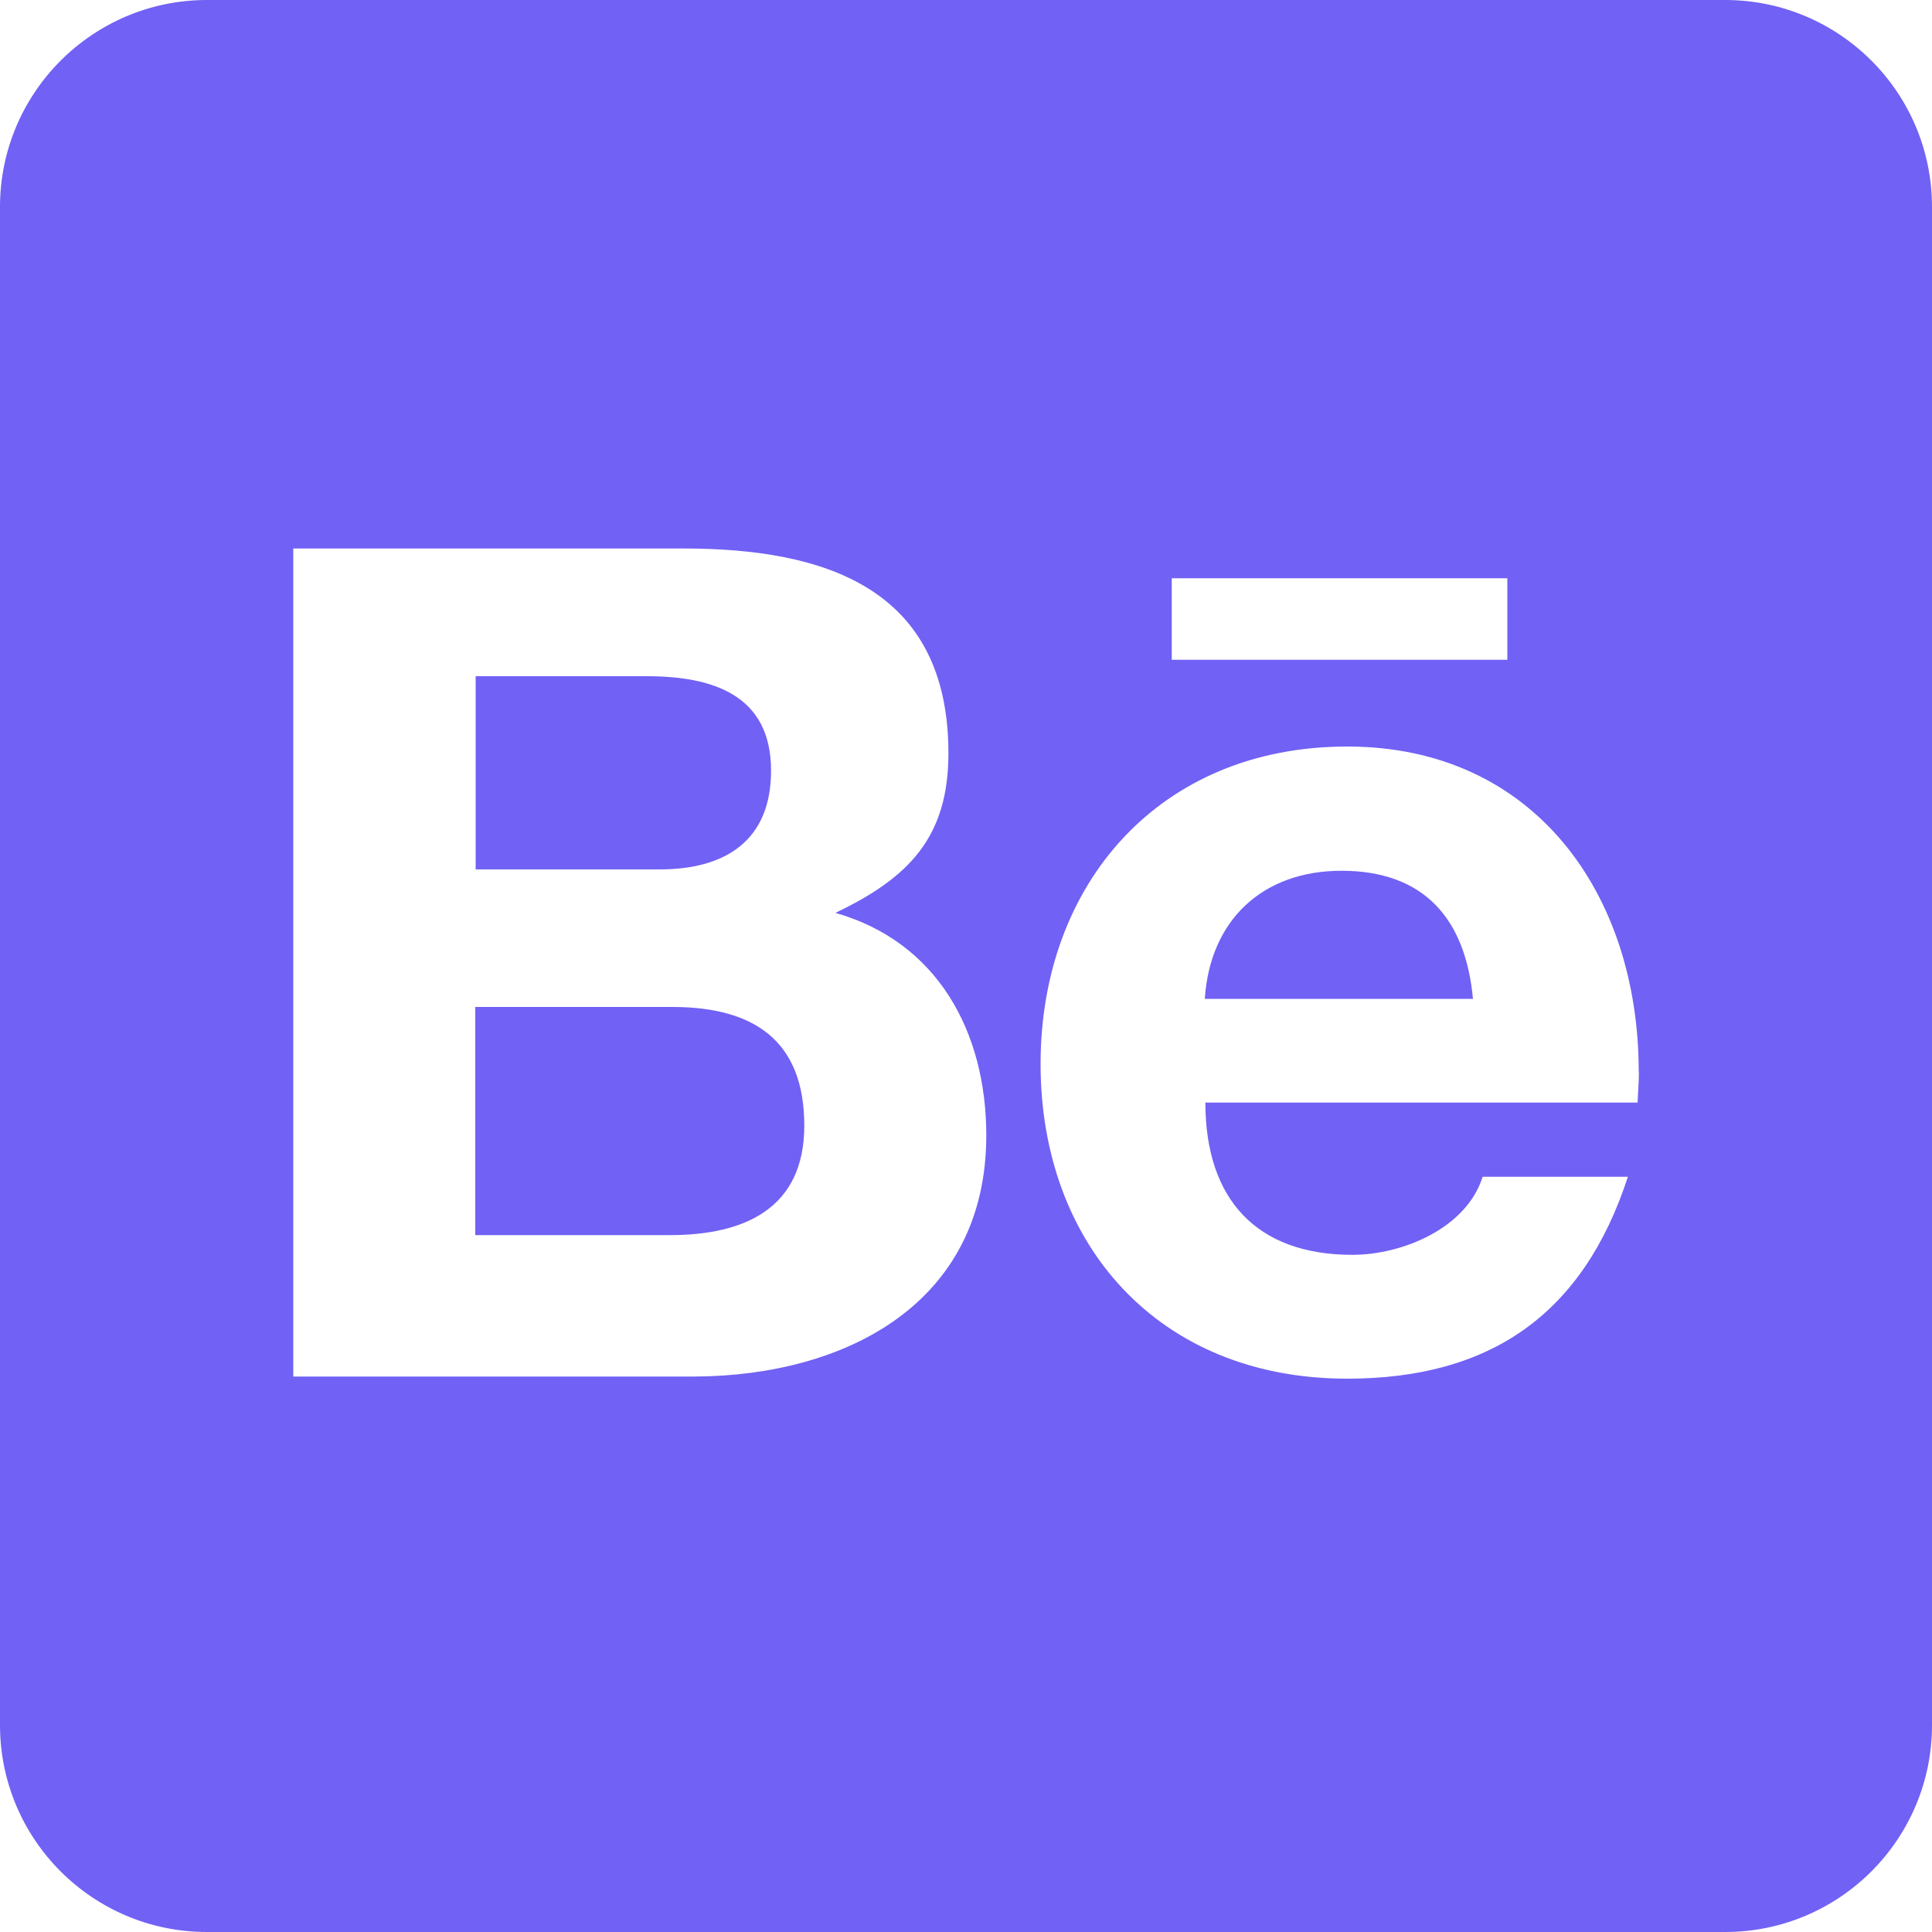<?xml version="1.0" encoding="UTF-8"?><svg id="a" xmlns="http://www.w3.org/2000/svg" viewBox="0 0 100 100"><defs><style>.b{fill:#7161f5;}</style></defs><path class="b" d="M41.63,58.26c0,4.31-3.12,5.67-6.96,5.67h-10.07v-11.81h10.27c4.15,.02,6.76,1.74,6.76,6.14h0Zm-1.72-18.37c0-3.95-3.06-4.89-6.45-4.89h-8.84v10h9.53c3.37,0,5.76-1.47,5.76-5.11h0Zm29.53,5.18c-4.08,0-6.81,2.54-7.08,6.63h13.88c-.38-4.13-2.52-6.63-6.81-6.63h0ZM100,10.71V89.29c0,5.92-4.8,10.71-10.71,10.71H10.71c-5.92,0-10.71-4.8-10.71-10.71V10.71C0,4.8,4.8,0,10.71,0H89.29c5.92,0,10.71,4.8,10.71,10.71Zm-39.35,23.44h17.37v-4.22h-17.37v4.22Zm-9.6,24.62c0-5.38-2.54-10.02-7.81-11.52,3.84-1.83,5.85-3.95,5.85-8.26,0-8.53-6.36-10.6-13.71-10.6H15.18v42.86h20.78c7.79-.04,15.09-3.77,15.09-12.48Zm33.77-3.3c0-9.17-5.38-16.83-15.09-16.83s-15.87,7.1-15.87,16.43,6.09,16.29,15.87,16.29c7.41,0,12.21-3.33,14.53-10.45h-7.52c-.83,2.66-4.15,4.04-6.74,4.04-5,0-7.61-2.92-7.61-7.88h22.37c.02-.51,.07-1.07,.07-1.61h0Z"/></svg>